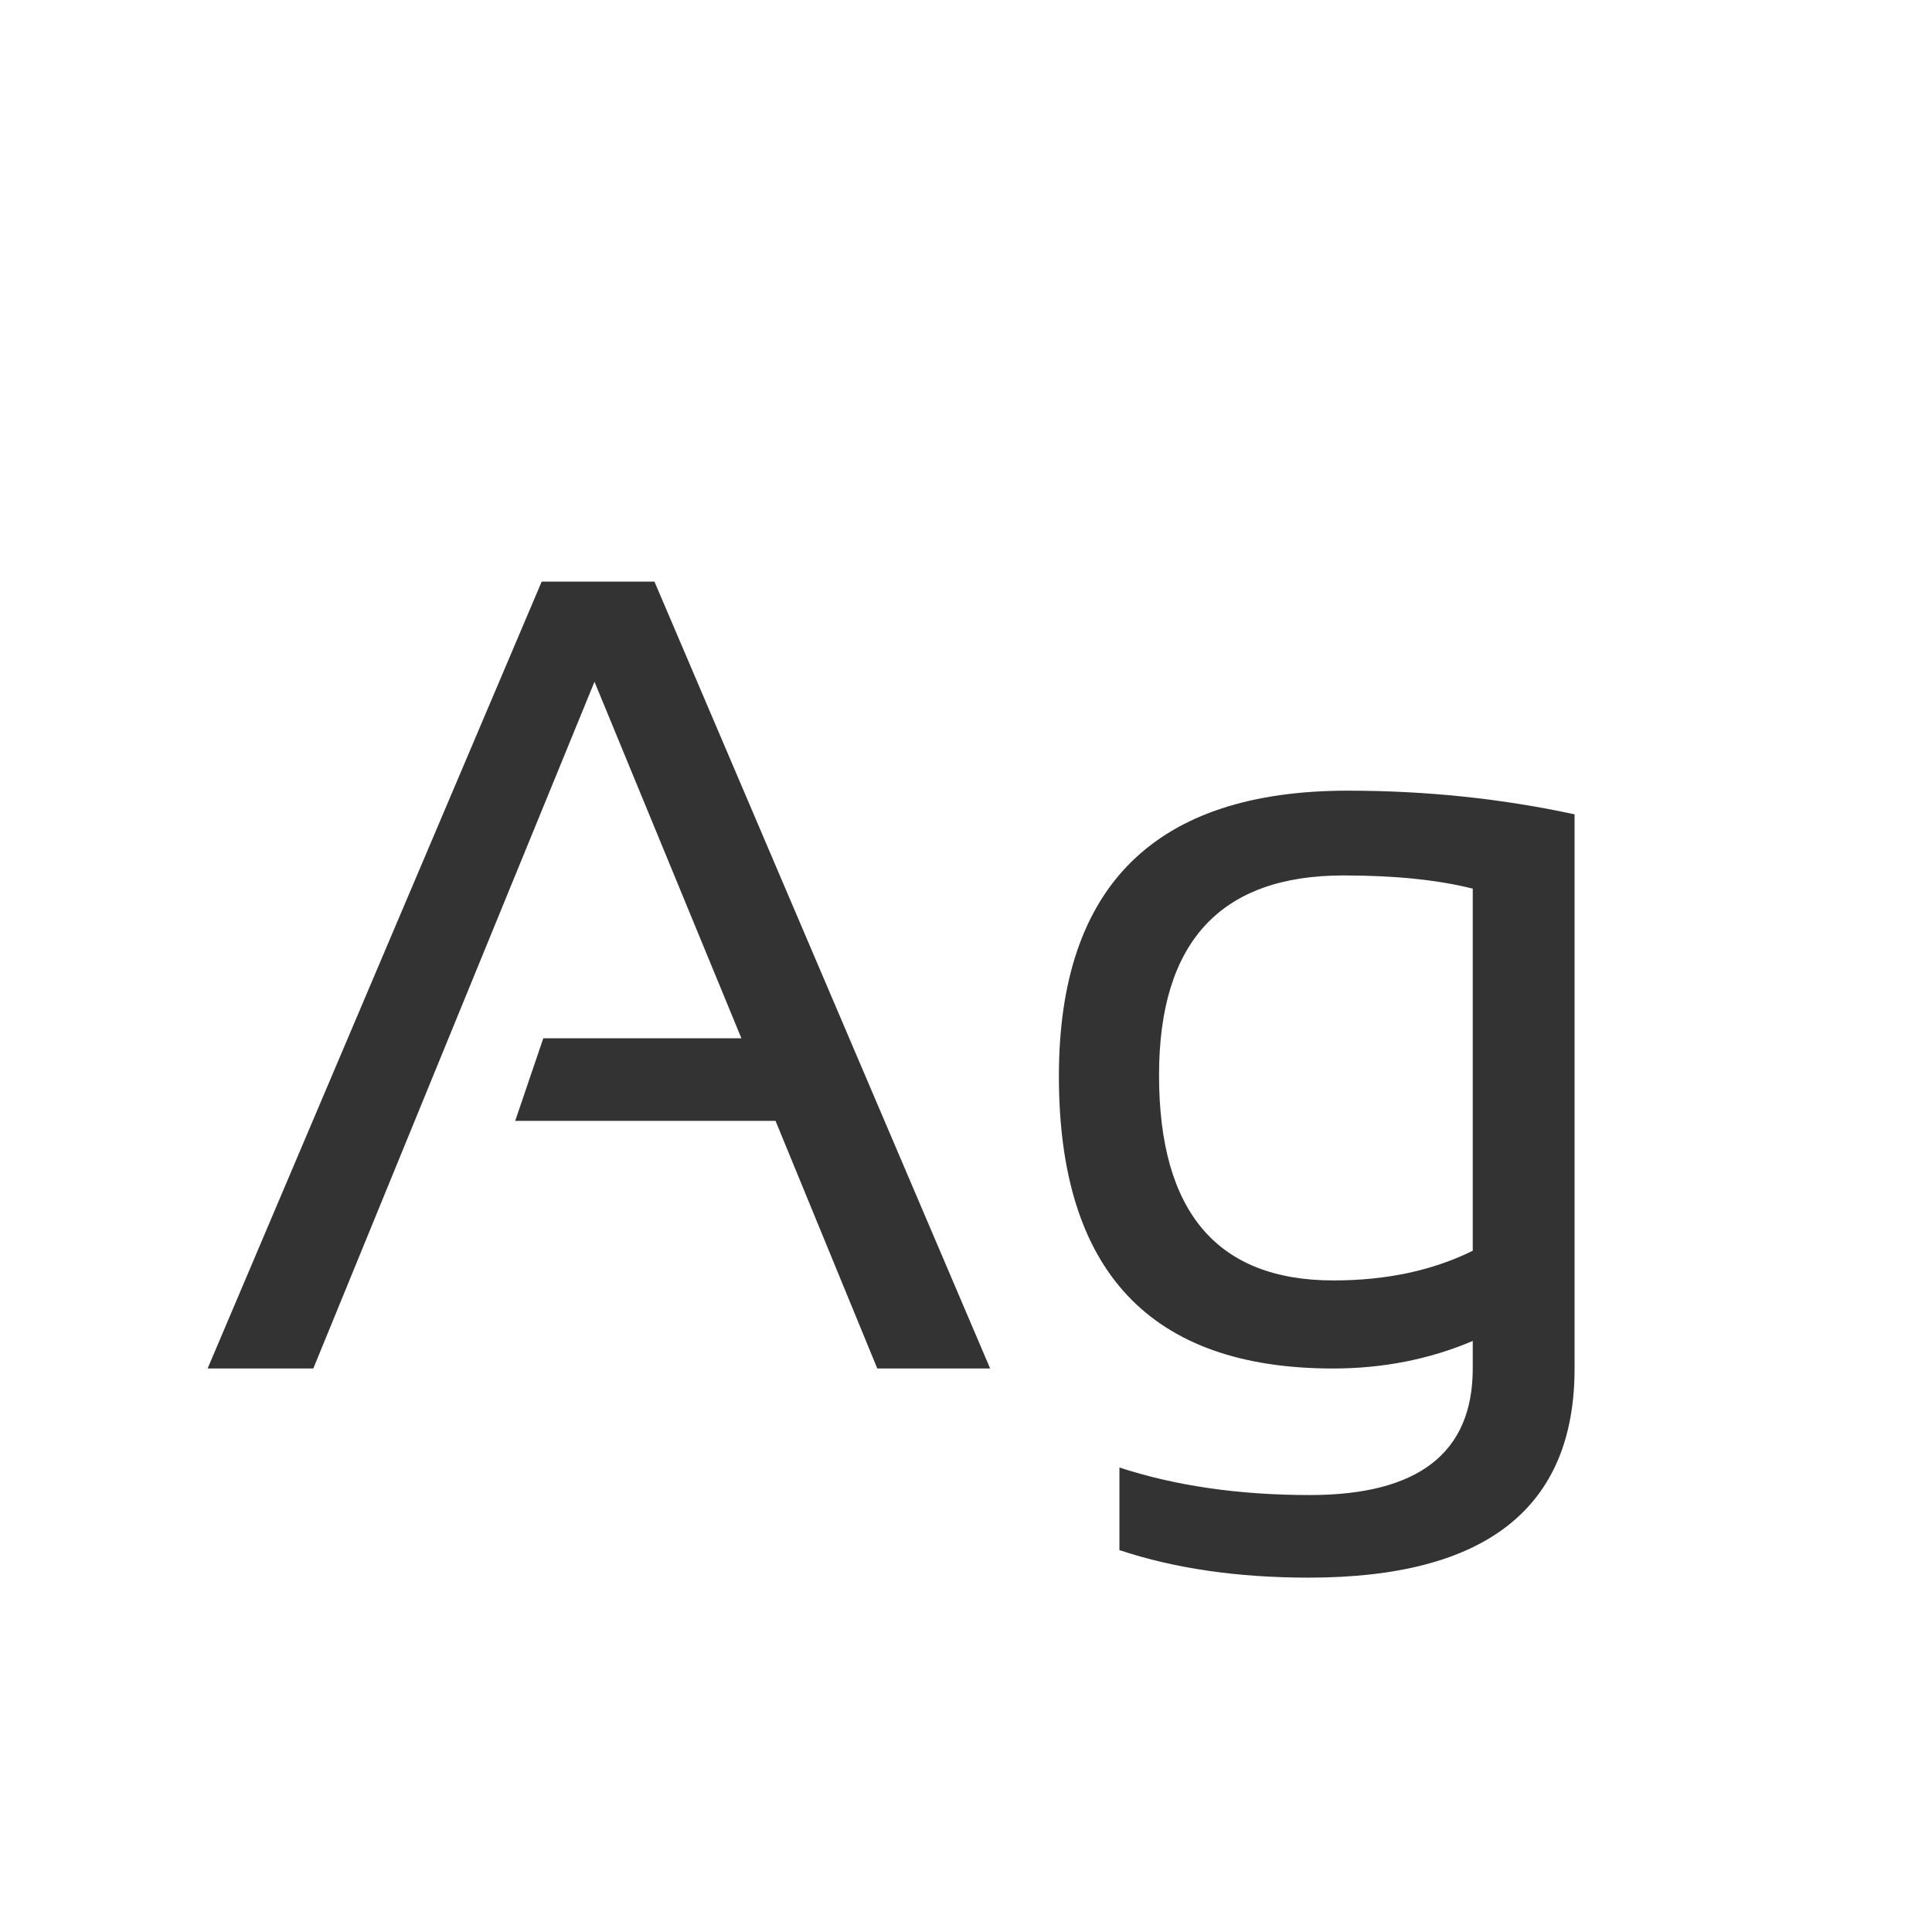 <svg width="24" height="24" viewBox="0 0 24 24" fill="none" xmlns="http://www.w3.org/2000/svg">
<path d="M3.892 17H2.579L6.729 7.225H8.13L12.3 17H10.898L9.634 13.924H6.4L6.749 12.898H9.21L7.385 8.469L3.892 17ZM18.295 11.039C17.862 10.93 17.326 10.875 16.689 10.875C15.162 10.875 14.398 11.702 14.398 13.356C14.398 15.056 15.121 15.906 16.565 15.906C17.222 15.906 17.798 15.783 18.295 15.537V11.039ZM19.56 17C19.56 18.732 18.459 19.598 16.258 19.598C15.374 19.598 14.59 19.484 13.906 19.256V18.23C14.604 18.458 15.392 18.572 16.271 18.572C17.62 18.572 18.295 18.048 18.295 17V16.658C17.757 16.886 17.178 17 16.559 17C14.289 17 13.154 15.79 13.154 13.37C13.154 11.005 14.351 9.822 16.743 9.822C17.714 9.822 18.653 9.92 19.56 10.116V17Z" fill="#333333"/>
</svg>
